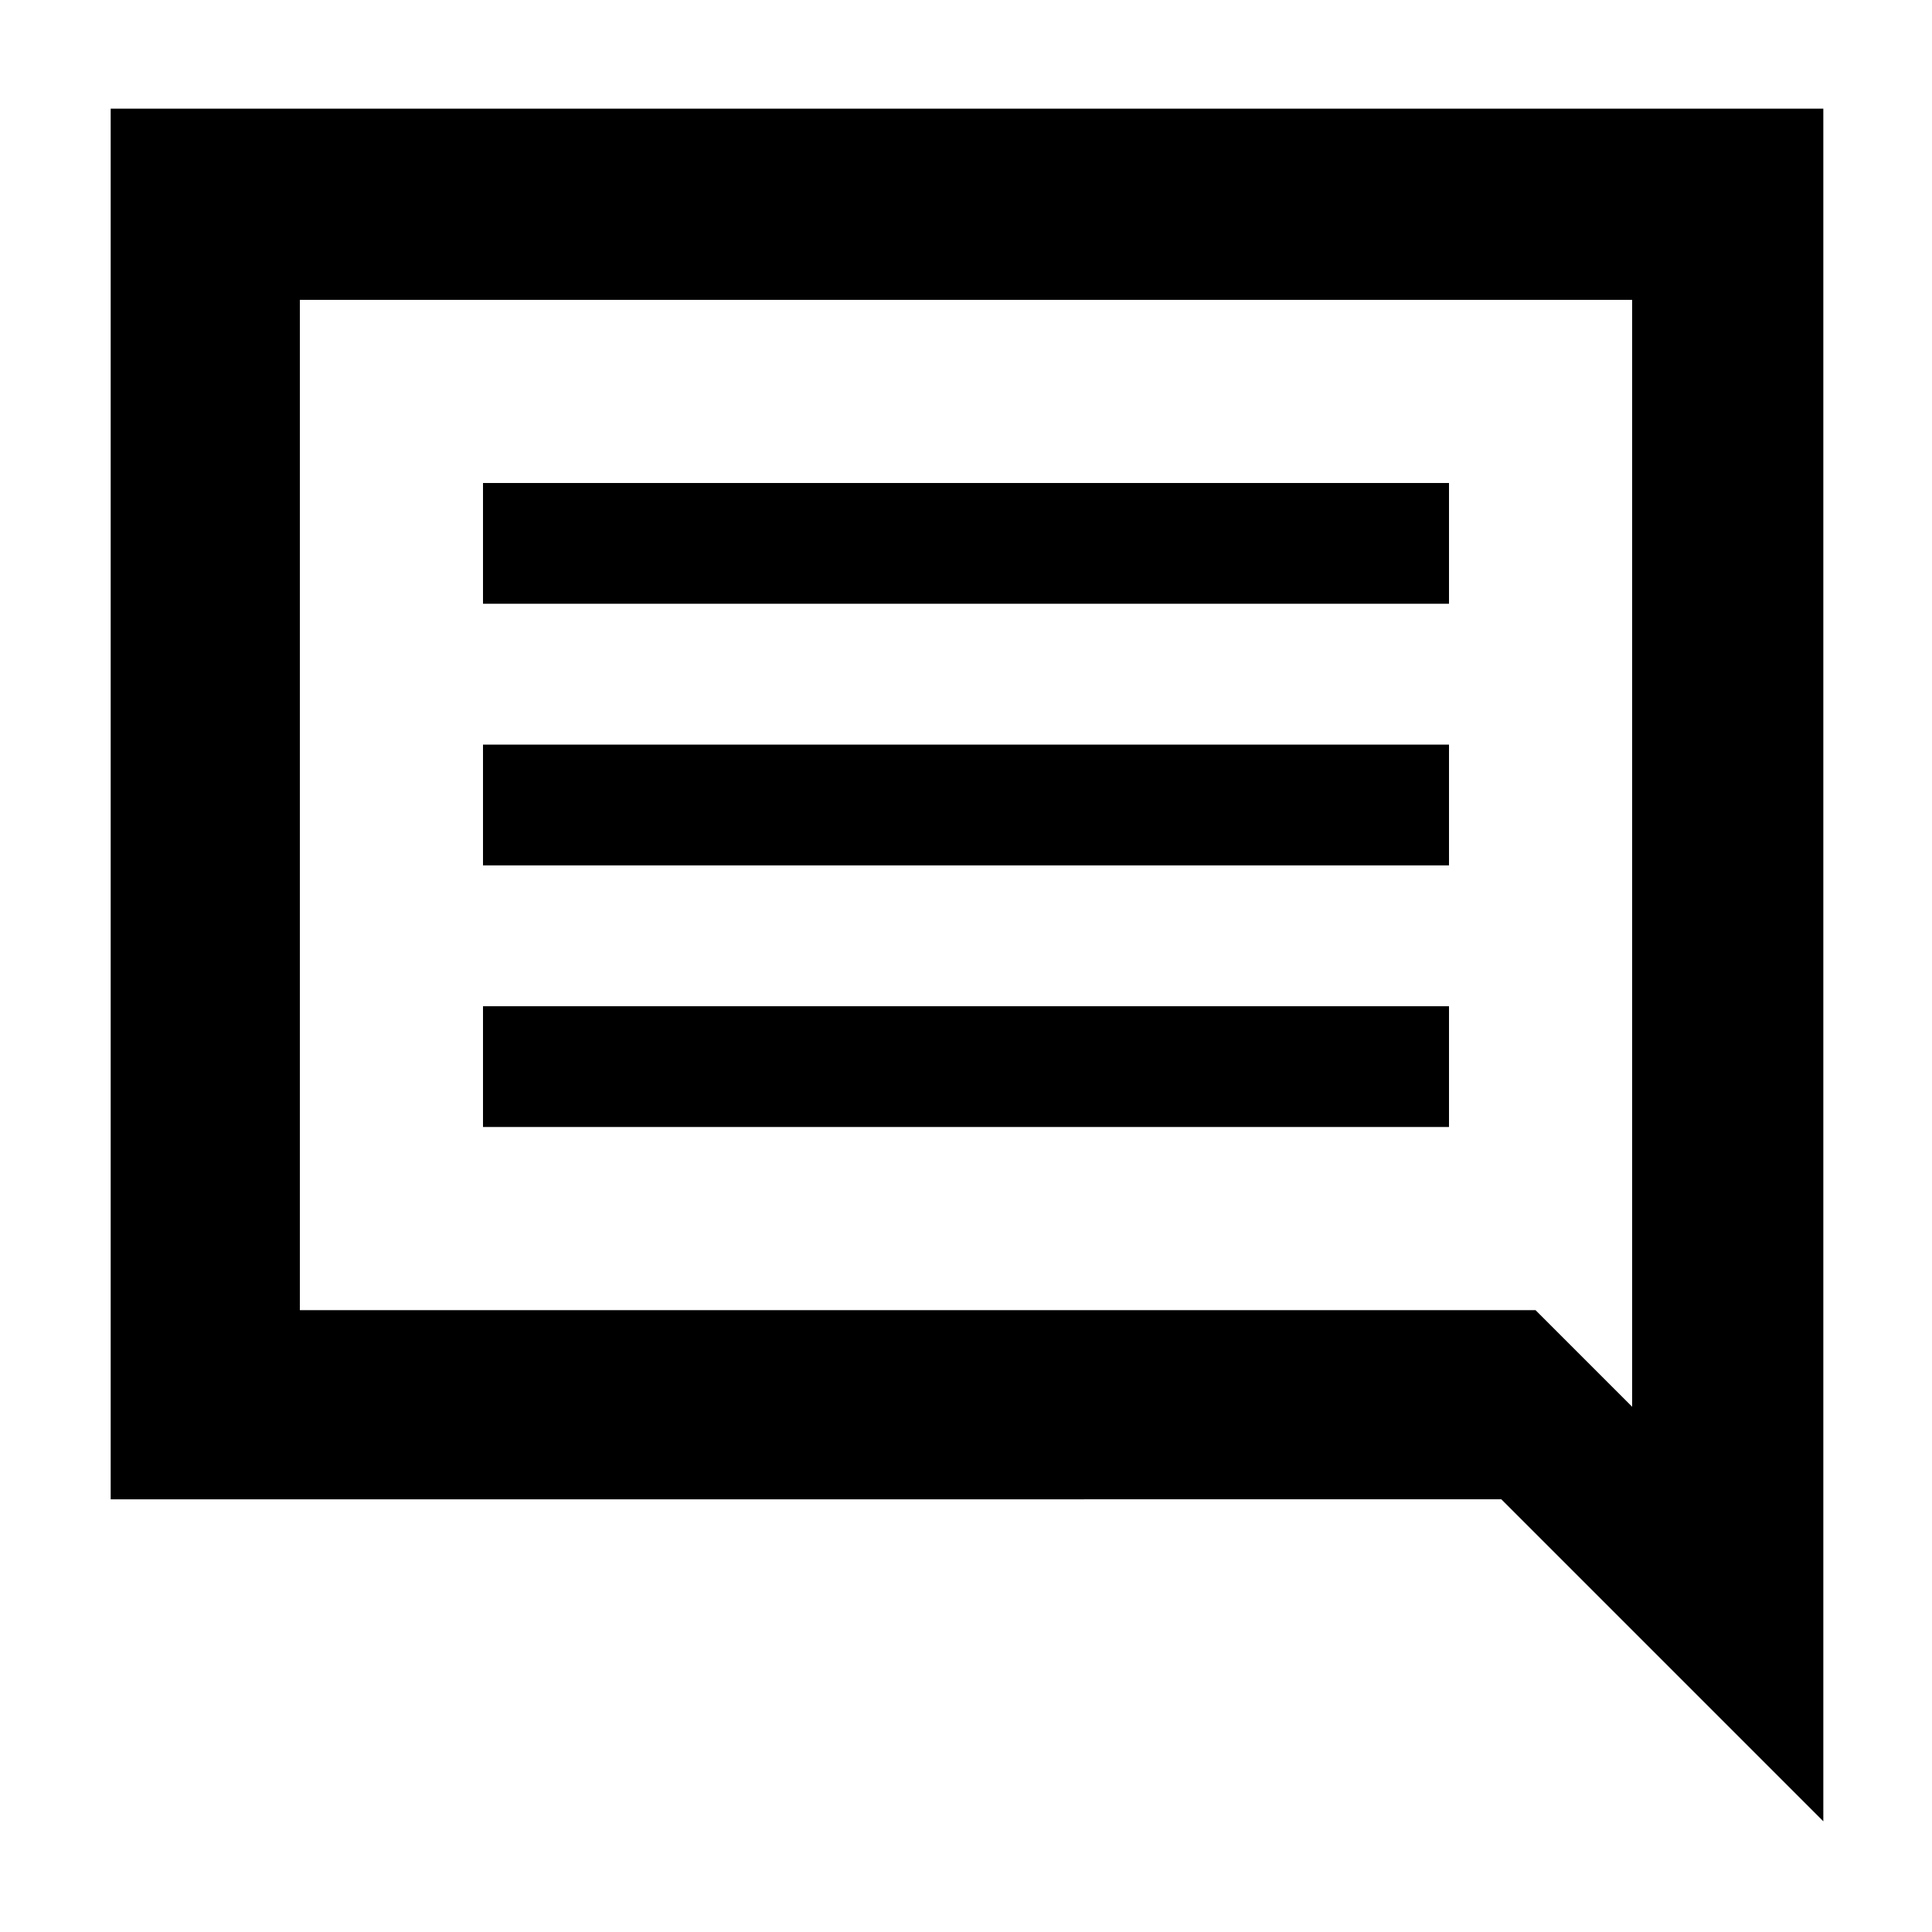 <svg xmlns="http://www.w3.org/2000/svg" height="48" width="48"><path d="M12 28h24v-3H12Zm0-6.5h24v-3H12Zm0-6.5h24v-3H12Zm33.3 30.25-8-8H2.75V2.7H45.3Zm-4.75-37.8H7.45v25.1h30.7l2.4 2.4Zm-33.1 25.1V7.45Z"/></svg>